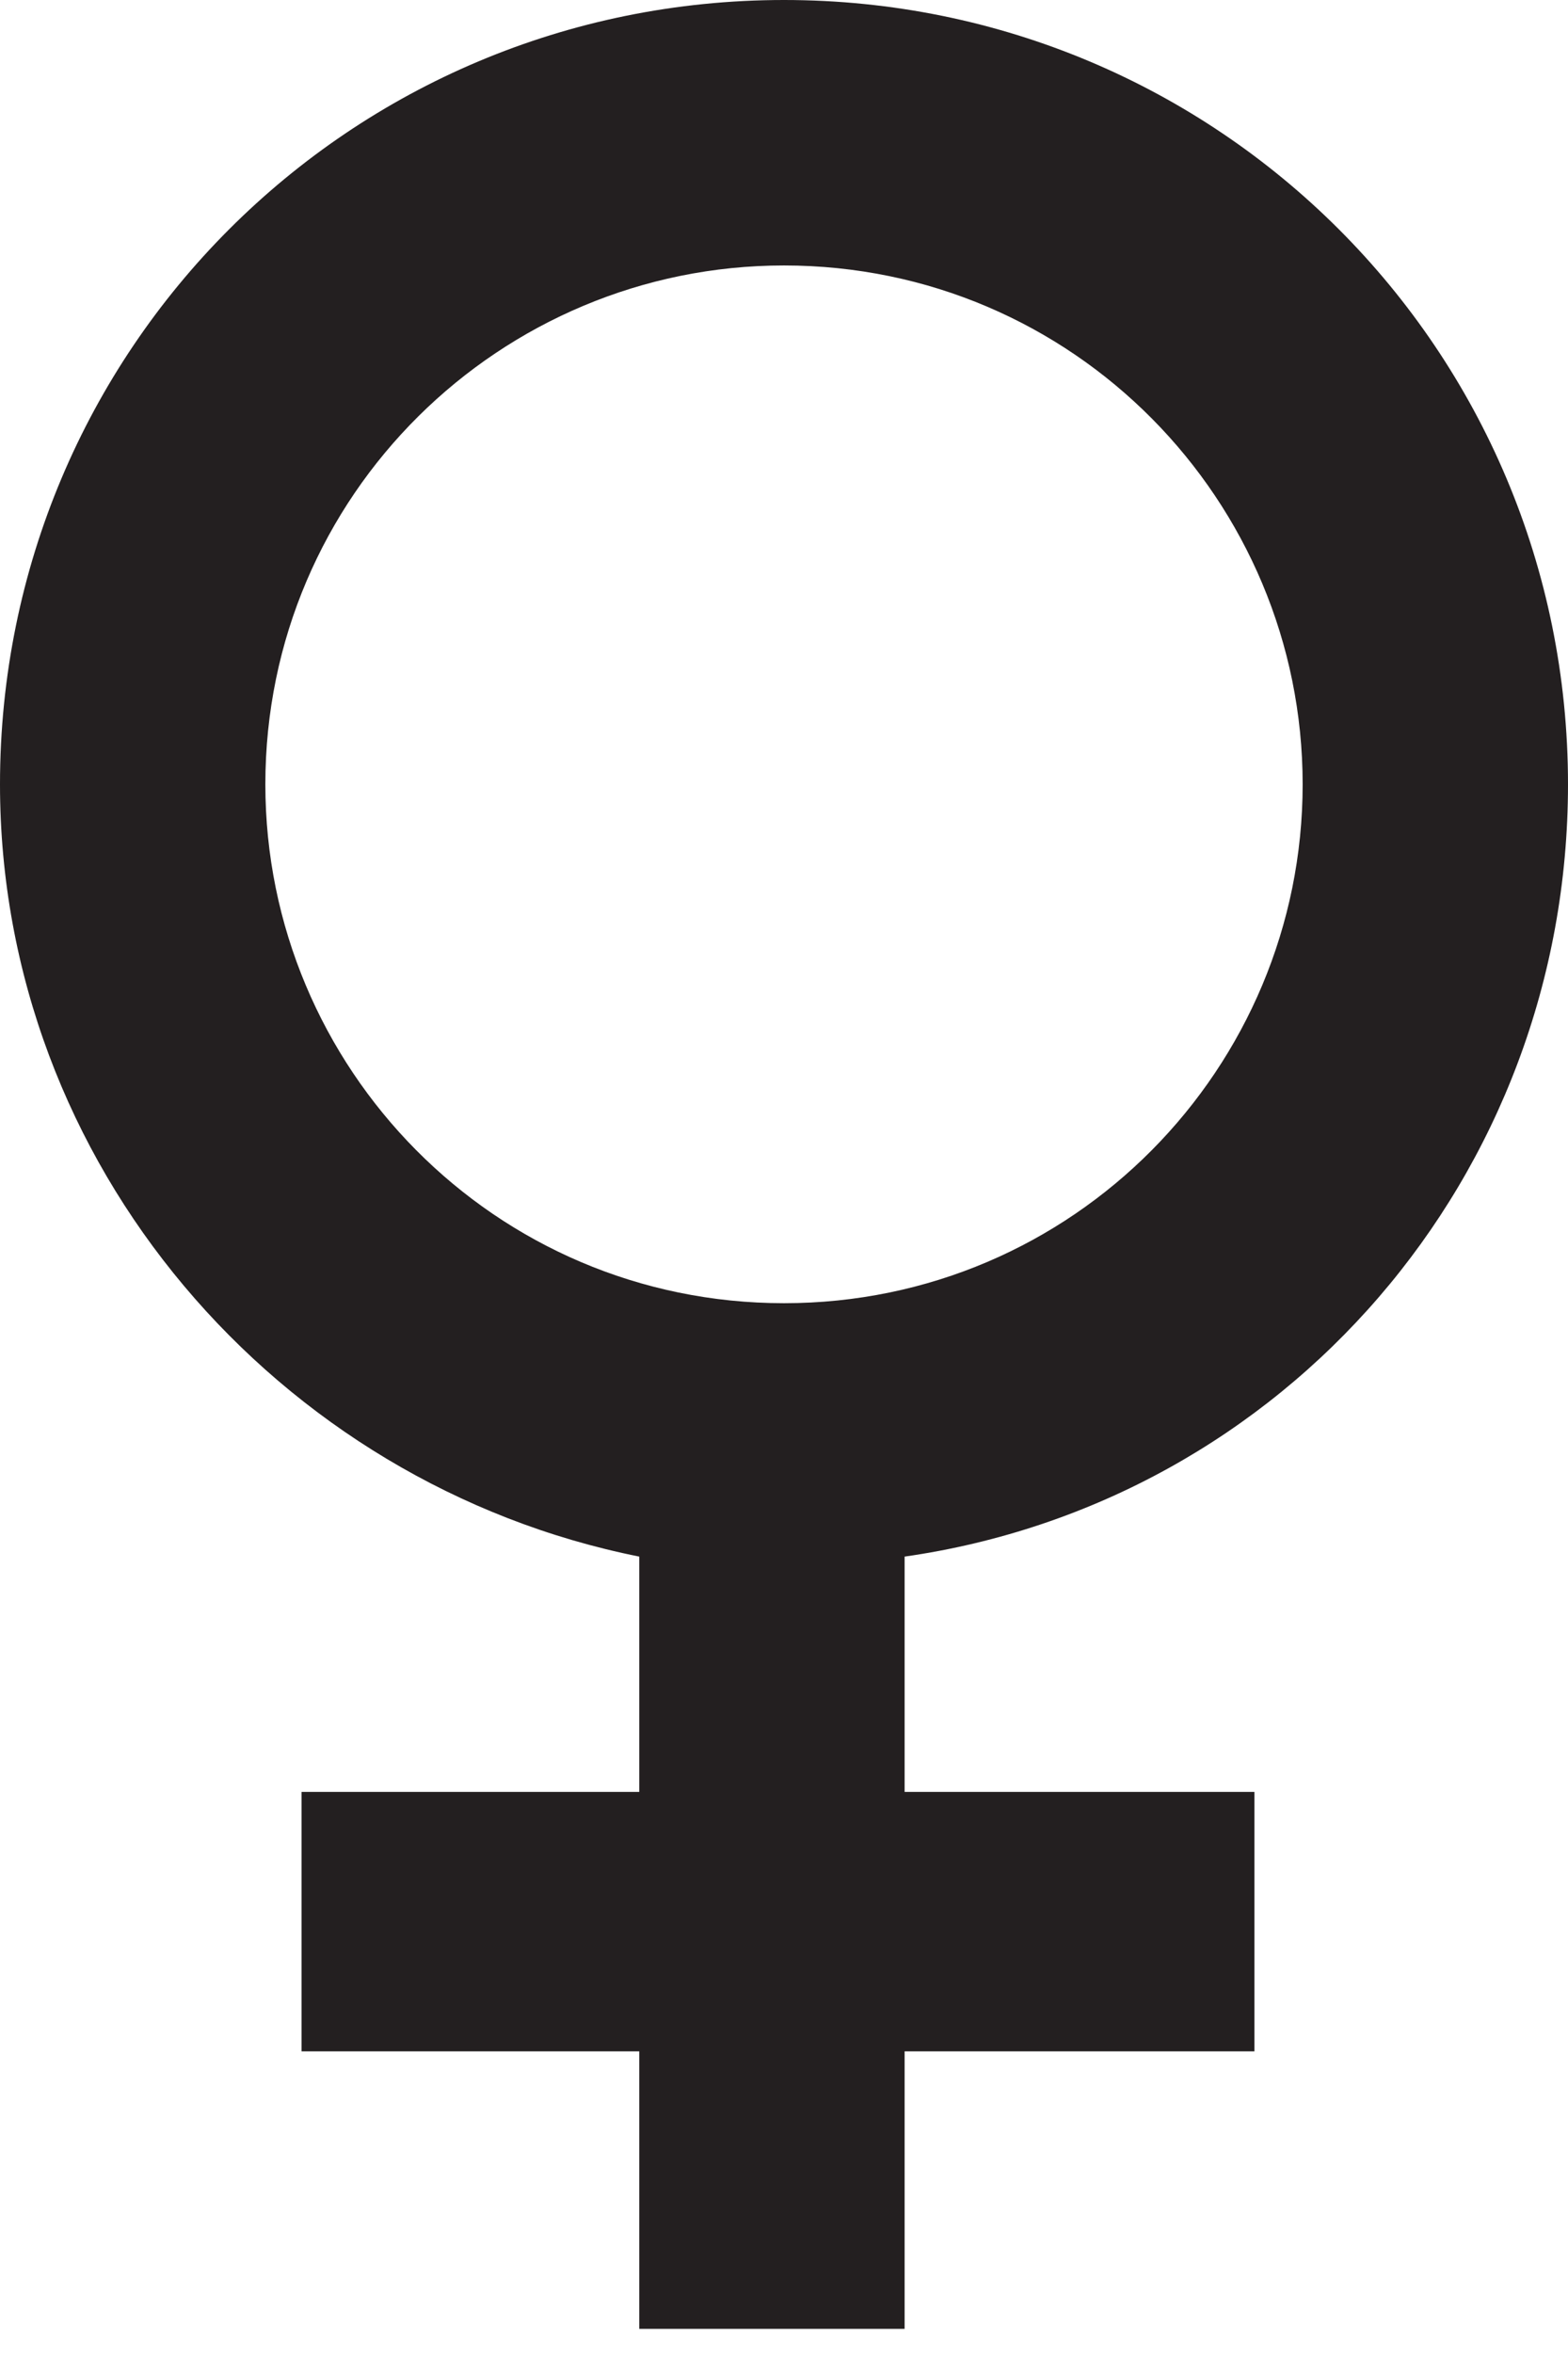<?xml version="1.0" encoding="utf-8"?>
<!-- Generator: Adobe Illustrator 19.2.1, SVG Export Plug-In . SVG Version: 6.00 Build 0)  -->
<svg version="1.1" id="Layer_1" xmlns="http://www.w3.org/2000/svg" xmlns:xlink="http://www.w3.org/1999/xlink" x="0px" y="0px"
	 viewBox="0 0 26 39" style="enable-background:new 0 0 26 39;" xml:space="preserve">
<style type="text/css">
	.st0{fill:#231F20;}
</style>
<path class="st0" d="M13,0C5.8,0,0,5.8,0,13c0,6.3,4.6,11.6,10.6,12.8v3.9H5V34h5.6v4.6H15V34h5.8v-4.3H15v-3.9
	c6.3-0.9,11-6.3,11-12.8C26,5.8,20.2,0,13,0z M13,21.6c-4.8,0-8.6-3.9-8.6-8.6c0-4.8,3.9-8.6,8.6-8.6c4.8,0,8.6,3.9,8.6,8.6
	S17.8,21.6,13,21.6z"/>
</svg>
